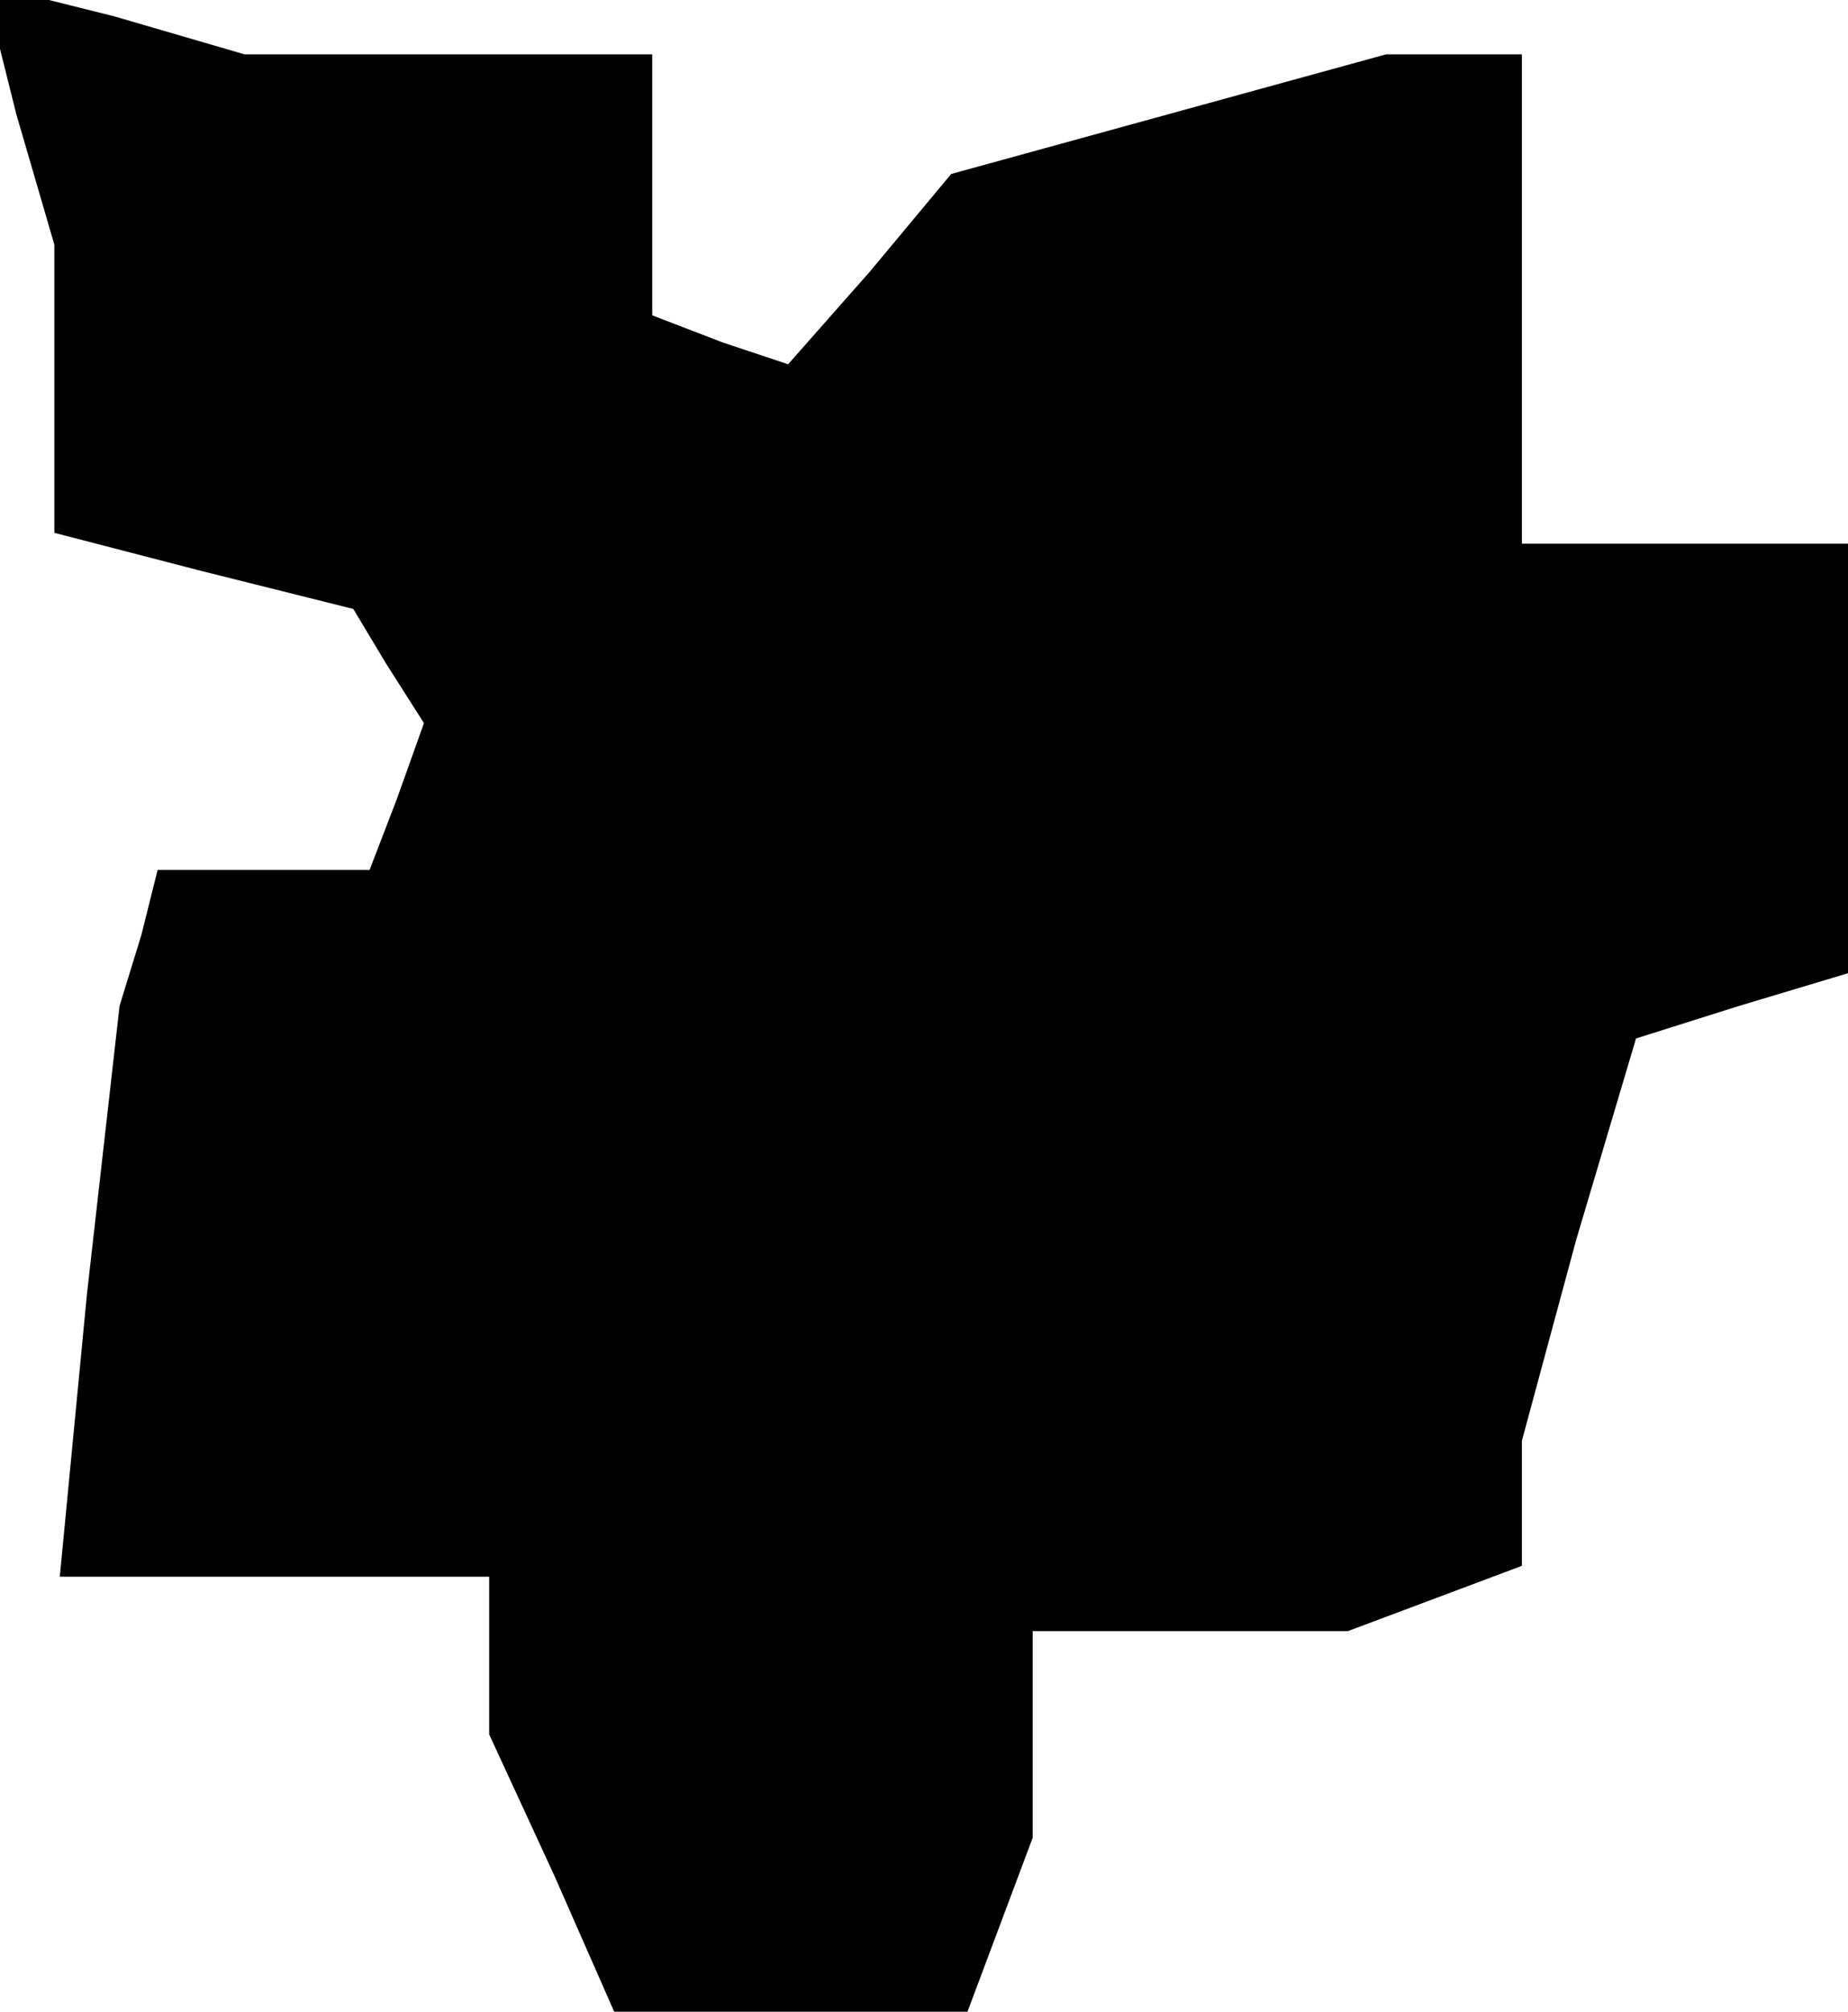 <?xml version="1.0" standalone="no"?>
<!DOCTYPE svg PUBLIC "-//W3C//DTD SVG 20010904//EN"
 "http://www.w3.org/TR/2001/REC-SVG-20010904/DTD/svg10.dtd">
<svg version="1.0" xmlns="http://www.w3.org/2000/svg"
 width="34pt" height="37pt" viewBox="0 0 34 37"
 preserveAspectRatio="xMidYMid meet">
<g transform="translate(0,37) scale(0.1,-0.1)"
fill="#000000" stroke="none">
<path d="M3 349 l7 -24 0 -26 0 -27 27 -7 28 -7 6 -10 7 -11 -5 -14 -5 -13
-19 0 -20 0 -3 -12 -4 -13 -6 -53 -5 -52 39 0 40 0 0 -15 0 -14 12 -26 11 -25
33 0 32 0 6 16 6 16 0 19 0 19 29 0 29 0 16 6 16 6 0 12 0 11 10 37 11 37 19
6 20 6 0 40 0 39 -30 0 -30 0 0 45 0 45 -12 0 -13 0 -40 -11 -40 -11 -15 -18
-15 -17 -12 4 -13 5 0 24 0 24 -37 0 -38 0 -24 7 -24 6 6 -24z"/>
</g>
</svg>
